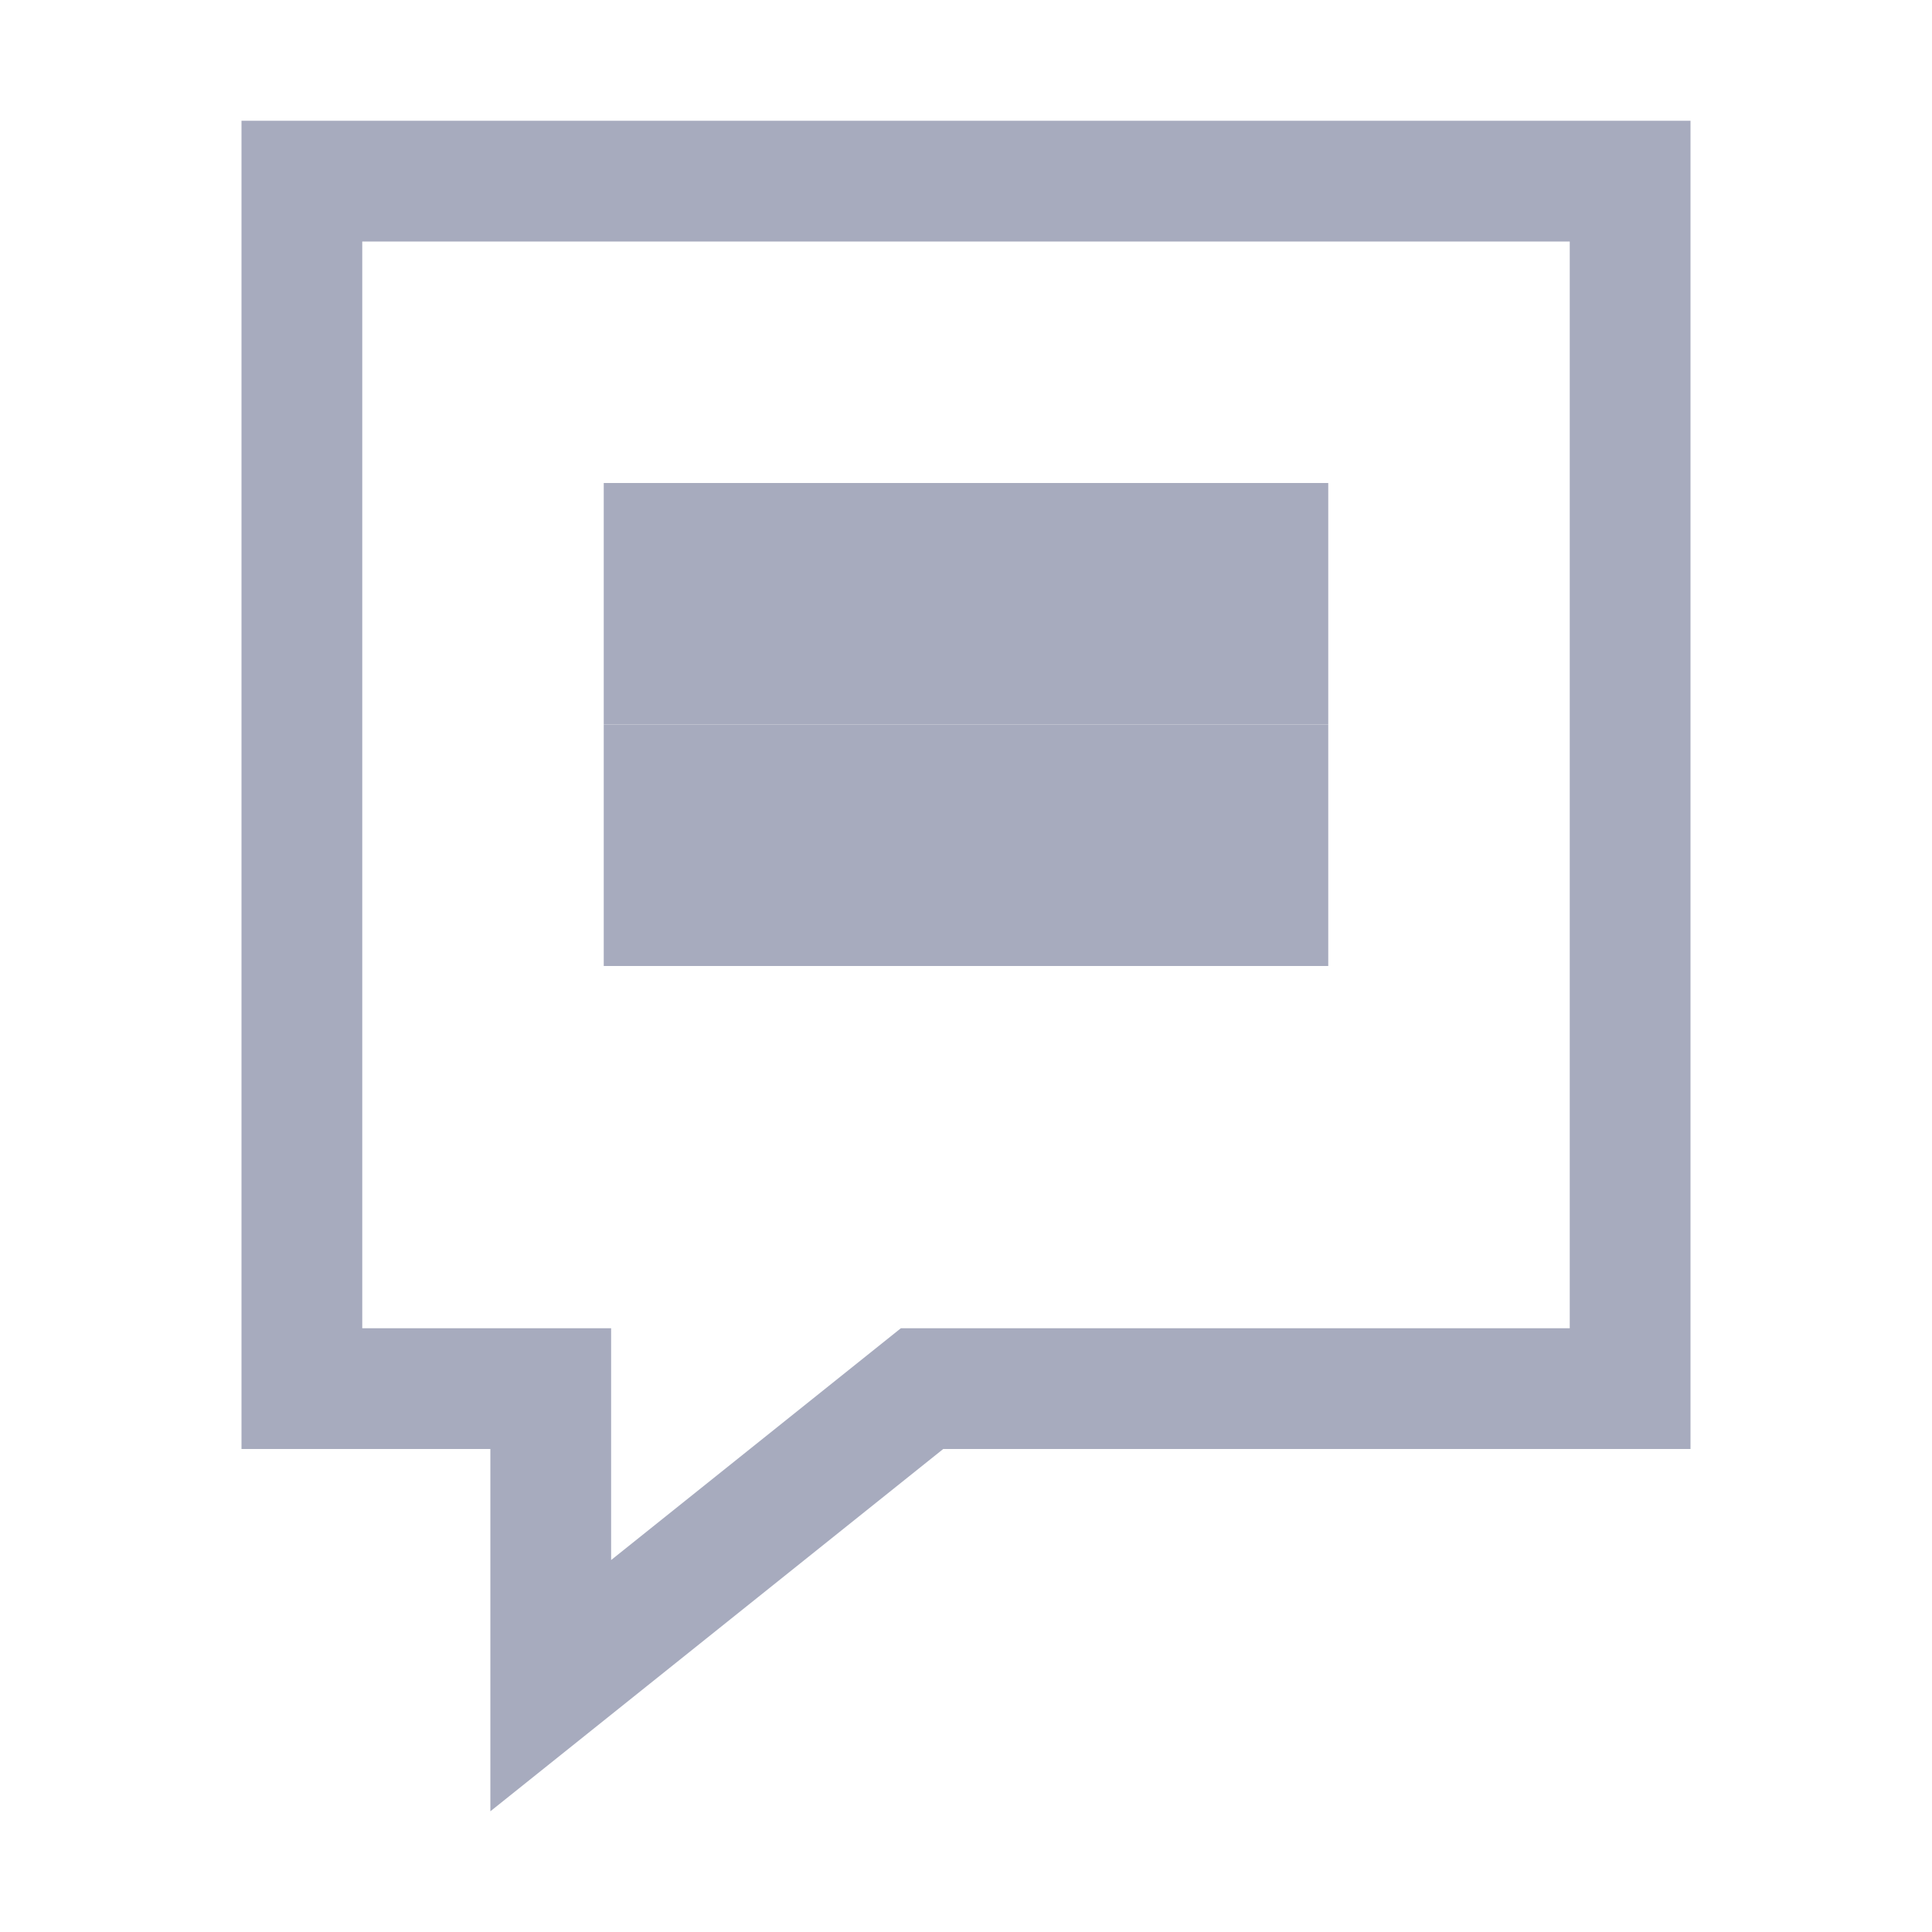 <?xml version="1.0" encoding="UTF-8"?>
<svg width="16px" height="16px" viewBox="0 0 16 16" version="1.1" xmlns="http://www.w3.org/2000/svg" xmlns:xlink="http://www.w3.org/1999/xlink">
    <title>14BBD670-5933-4FB9-A644-59FF8D1CE88E</title>
    <g id="Community-Template" stroke="none" stroke-width="1" fill="none" fill-rule="evenodd">
        <g id="Community_99_TemplateSample_A" transform="translate(-141, -645)" stroke="#A7ABBE">
            <g id="@-center" transform="translate(0, 77)">
                <g id="LNB" transform="translate(100, 240)">
                    <g id="menu" transform="translate(0, 30)">
                        <g id="4.-Depth-Open" transform="translate(0, 130)">
                            <g id="2depth" transform="translate(0, 65)">
                                <g id="003" transform="translate(20, 100)">
                                    <g id="icon-/-communtiy-/-menu-/-survey" transform="translate(21, 3)">
                                        <g id="icon" transform="translate(2, 1)">
                                            <path d="M11.5,0.5 L11.5,6 L11.5,10.5 L5.636,10.5 L2.561,12.96 L2.561,10.5 L0.5,10.5 L0.5,0.5 L11.5,0.5 Z" id="Combined-Shape"></path>
                                            <rect id="Rectangle" fill="#D8D8D8" transform="translate(6, 4.5) scale(1, -1) translate(-6, -4.5) " x="3.5" y="4.5" width="5" height="1"></rect>
                                            <rect id="Rectangle" fill="#D8D8D8" transform="translate(6, 6.5) scale(1, -1) translate(-6, -6.5) " x="3.5" y="6.5" width="5" height="1"></rect>
                                        </g>
                                    </g>
                                </g>
                            </g>
                        </g>
                    </g>
                </g>
            </g>
        </g>
    </g>
</svg>